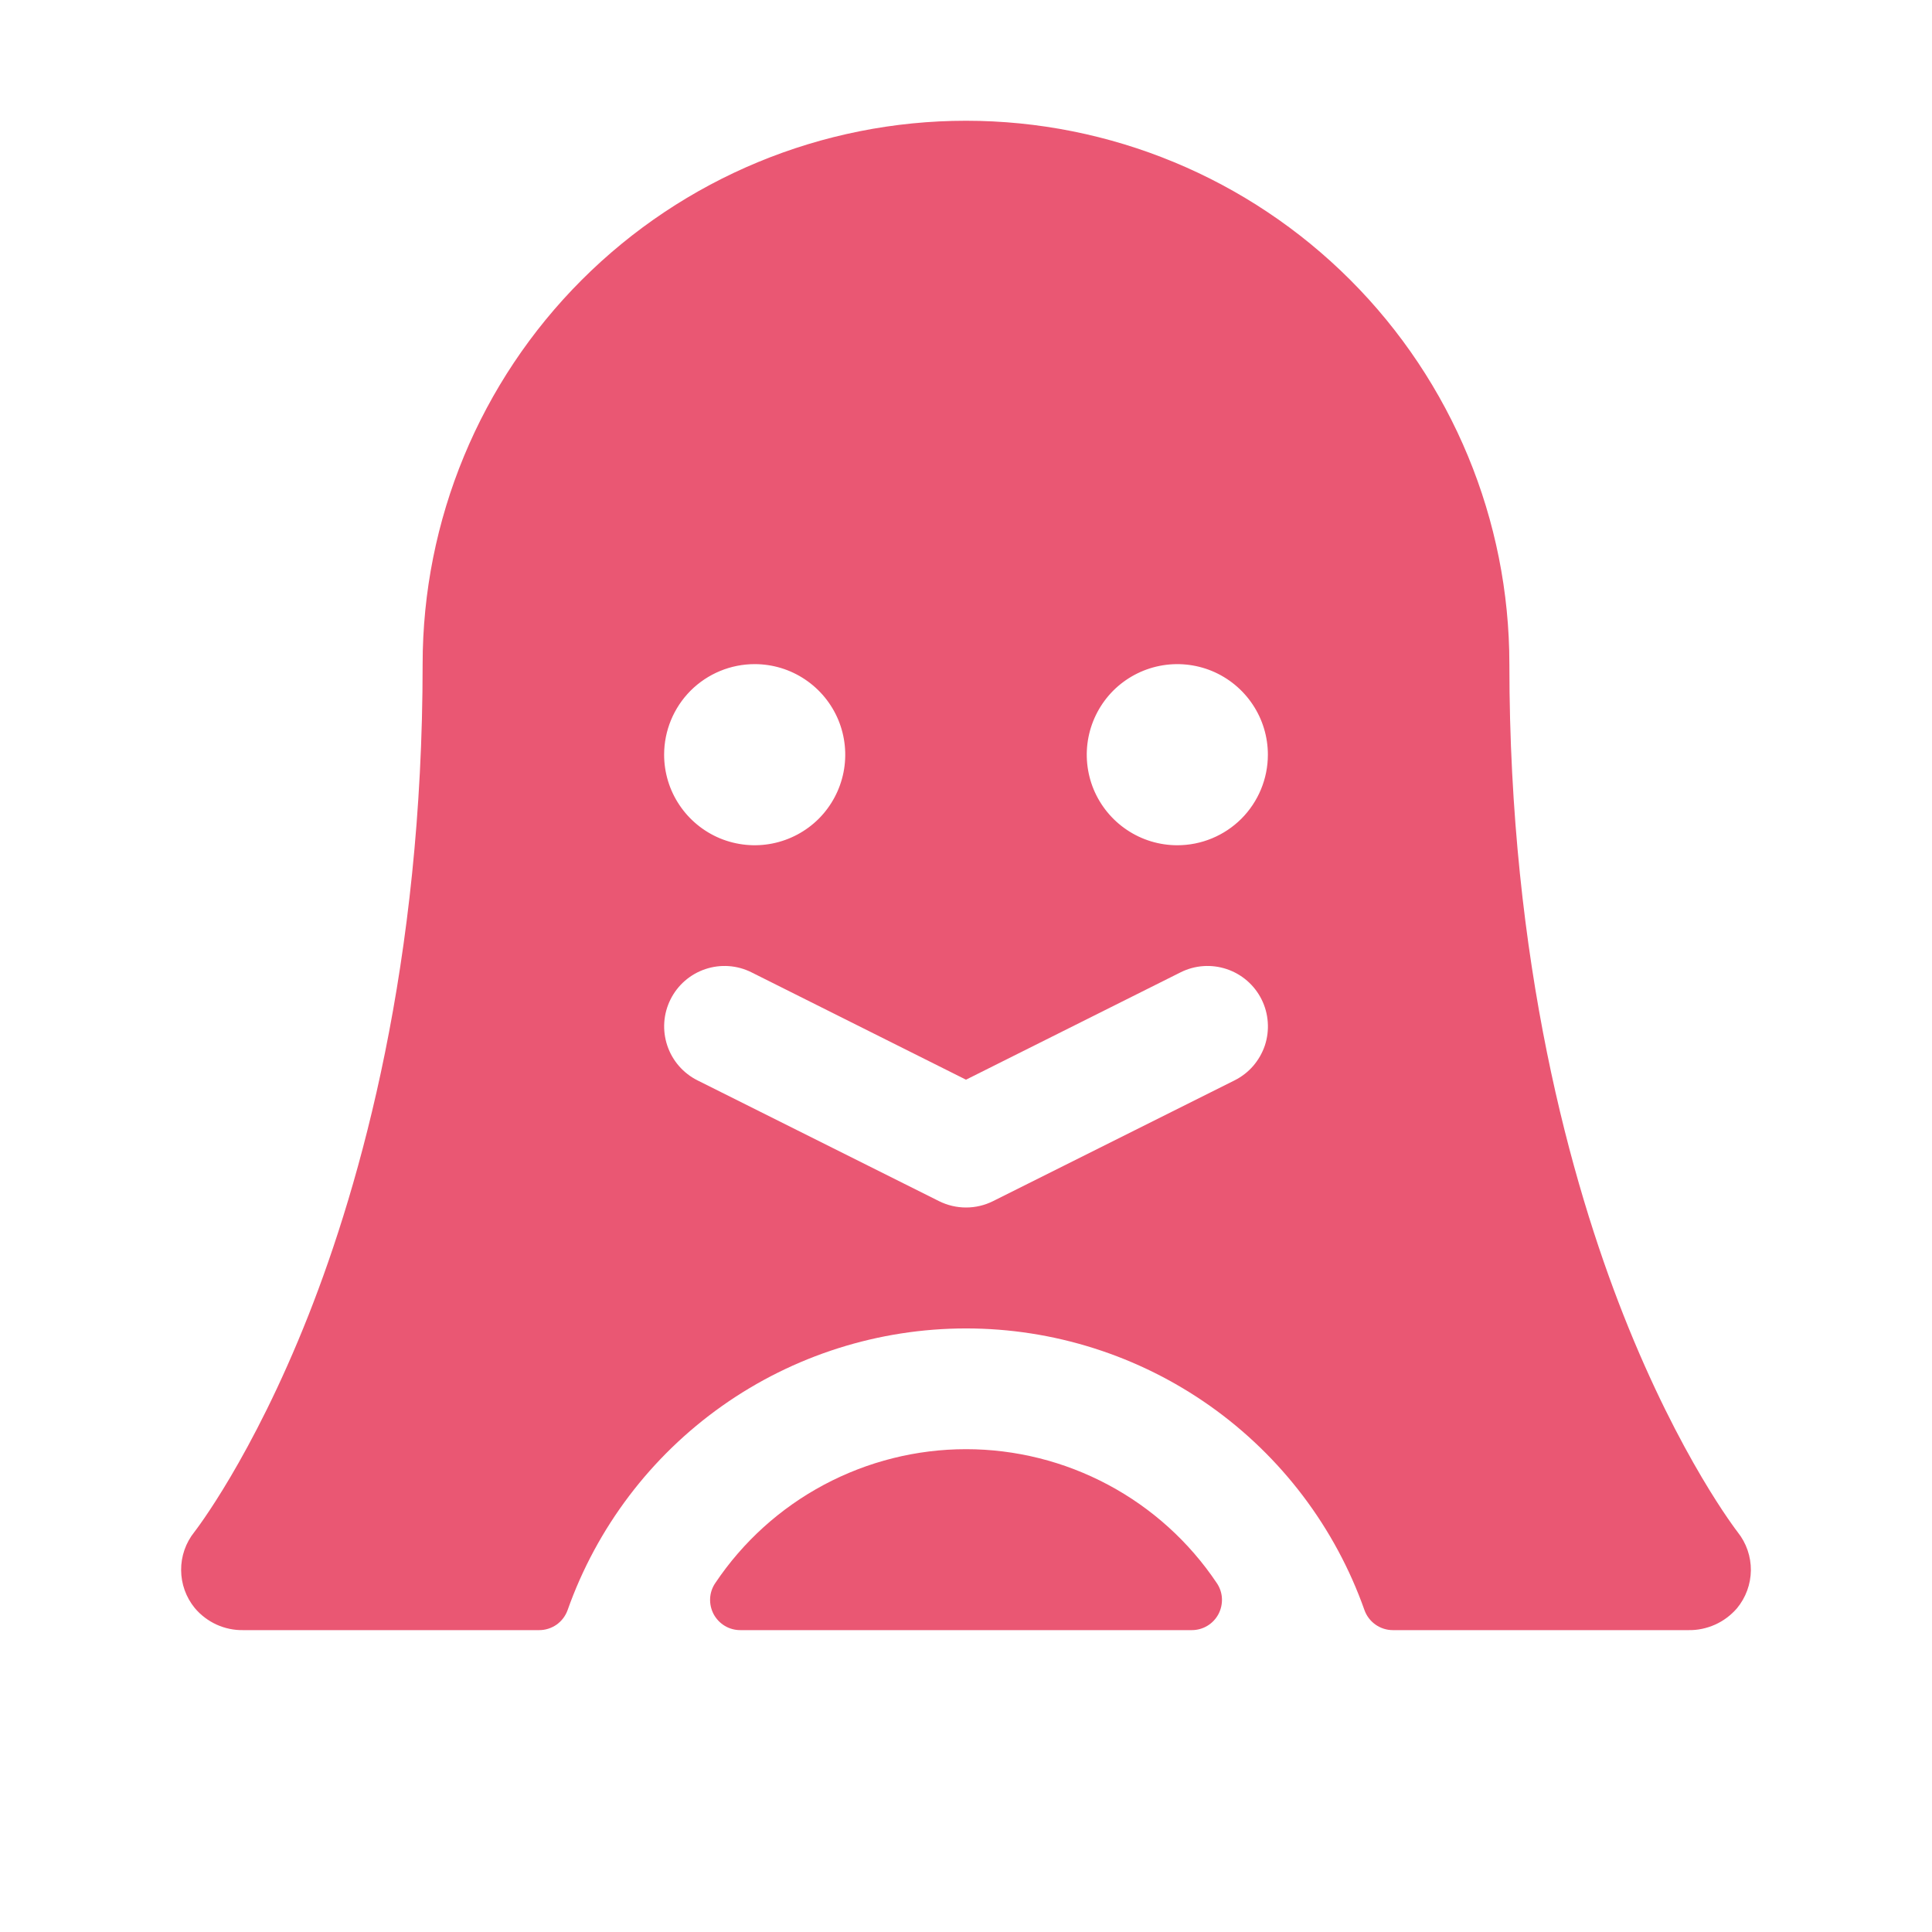 <svg width="32" height="32" viewBox="0 0 32 32" fill="none" xmlns="http://www.w3.org/2000/svg">
<path d="M20.152 26.218C20.204 26.293 20.234 26.381 20.239 26.471C20.244 26.562 20.224 26.653 20.182 26.734C20.139 26.814 20.076 26.882 19.997 26.929C19.919 26.976 19.83 27 19.739 27H12.262C12.171 27 12.082 26.976 12.004 26.929C11.926 26.882 11.862 26.814 11.819 26.734C11.777 26.653 11.757 26.562 11.762 26.471C11.767 26.381 11.797 26.293 11.849 26.218C12.306 25.536 12.924 24.978 13.648 24.592C14.372 24.206 15.18 24.003 16.001 24.003C16.821 24.003 17.629 24.206 18.353 24.592C19.077 24.978 19.695 25.536 20.152 26.218ZM28.769 26.639C28.669 26.754 28.546 26.847 28.407 26.909C28.268 26.971 28.117 27.003 27.965 27H23.07C22.967 27 22.867 26.968 22.783 26.909C22.698 26.849 22.635 26.766 22.6 26.669C22.117 25.304 21.224 24.123 20.042 23.287C18.86 22.452 17.448 22.003 16.001 22.003C14.553 22.003 13.141 22.452 11.96 23.287C10.778 24.123 9.884 25.304 9.401 26.669C9.366 26.766 9.303 26.849 9.219 26.909C9.134 26.968 9.034 27 8.931 27H4.029C3.876 27.003 3.725 26.971 3.586 26.908C3.447 26.844 3.324 26.751 3.226 26.634C3.081 26.457 3.001 26.235 3 26.006C2.998 25.777 3.076 25.554 3.219 25.375C3.226 25.366 4.174 24.152 5.109 21.785C5.971 19.6 7 15.955 7 11C7 8.613 7.948 6.324 9.636 4.636C11.324 2.948 13.613 2 16 2C18.387 2 20.676 2.948 22.364 4.636C24.052 6.324 25 8.613 25 11C25 15.955 26.029 19.6 26.891 21.785C27.826 24.152 28.774 25.366 28.782 25.378C28.925 25.557 29.002 25.781 29 26.011C28.997 26.24 28.916 26.462 28.769 26.639ZM11 12.5C11 12.797 11.088 13.087 11.253 13.333C11.418 13.58 11.652 13.772 11.926 13.886C12.2 13.999 12.502 14.029 12.793 13.971C13.084 13.913 13.351 13.77 13.561 13.561C13.77 13.351 13.913 13.084 13.971 12.793C14.029 12.502 13.999 12.2 13.886 11.926C13.772 11.652 13.58 11.418 13.333 11.253C13.087 11.088 12.797 11 12.5 11C12.102 11 11.721 11.158 11.439 11.439C11.158 11.721 11 12.102 11 12.5ZM20.895 16.552C20.776 16.315 20.569 16.135 20.317 16.051C20.065 15.967 19.791 15.986 19.554 16.105L16 17.883L12.447 16.105C12.21 15.986 11.935 15.967 11.684 16.051C11.432 16.135 11.224 16.316 11.106 16.553C10.987 16.791 10.968 17.065 11.052 17.317C11.136 17.569 11.316 17.776 11.554 17.895L15.554 19.895C15.693 19.964 15.845 20 16.001 20C16.156 20 16.309 19.964 16.447 19.895L20.447 17.895C20.565 17.836 20.67 17.755 20.756 17.656C20.842 17.556 20.908 17.441 20.95 17.317C20.991 17.192 21.008 17.06 20.998 16.929C20.989 16.798 20.954 16.67 20.895 16.552ZM21 12.5C21 12.203 20.912 11.913 20.747 11.667C20.582 11.42 20.348 11.228 20.074 11.114C19.8 11.001 19.498 10.971 19.207 11.029C18.916 11.087 18.649 11.23 18.439 11.439C18.23 11.649 18.087 11.916 18.029 12.207C17.971 12.498 18.001 12.8 18.114 13.074C18.228 13.348 18.42 13.582 18.667 13.747C18.913 13.912 19.203 14 19.5 14C19.898 14 20.279 13.842 20.561 13.561C20.842 13.279 21 12.898 21 12.5Z" fill="#EA5773"/>
</svg>
